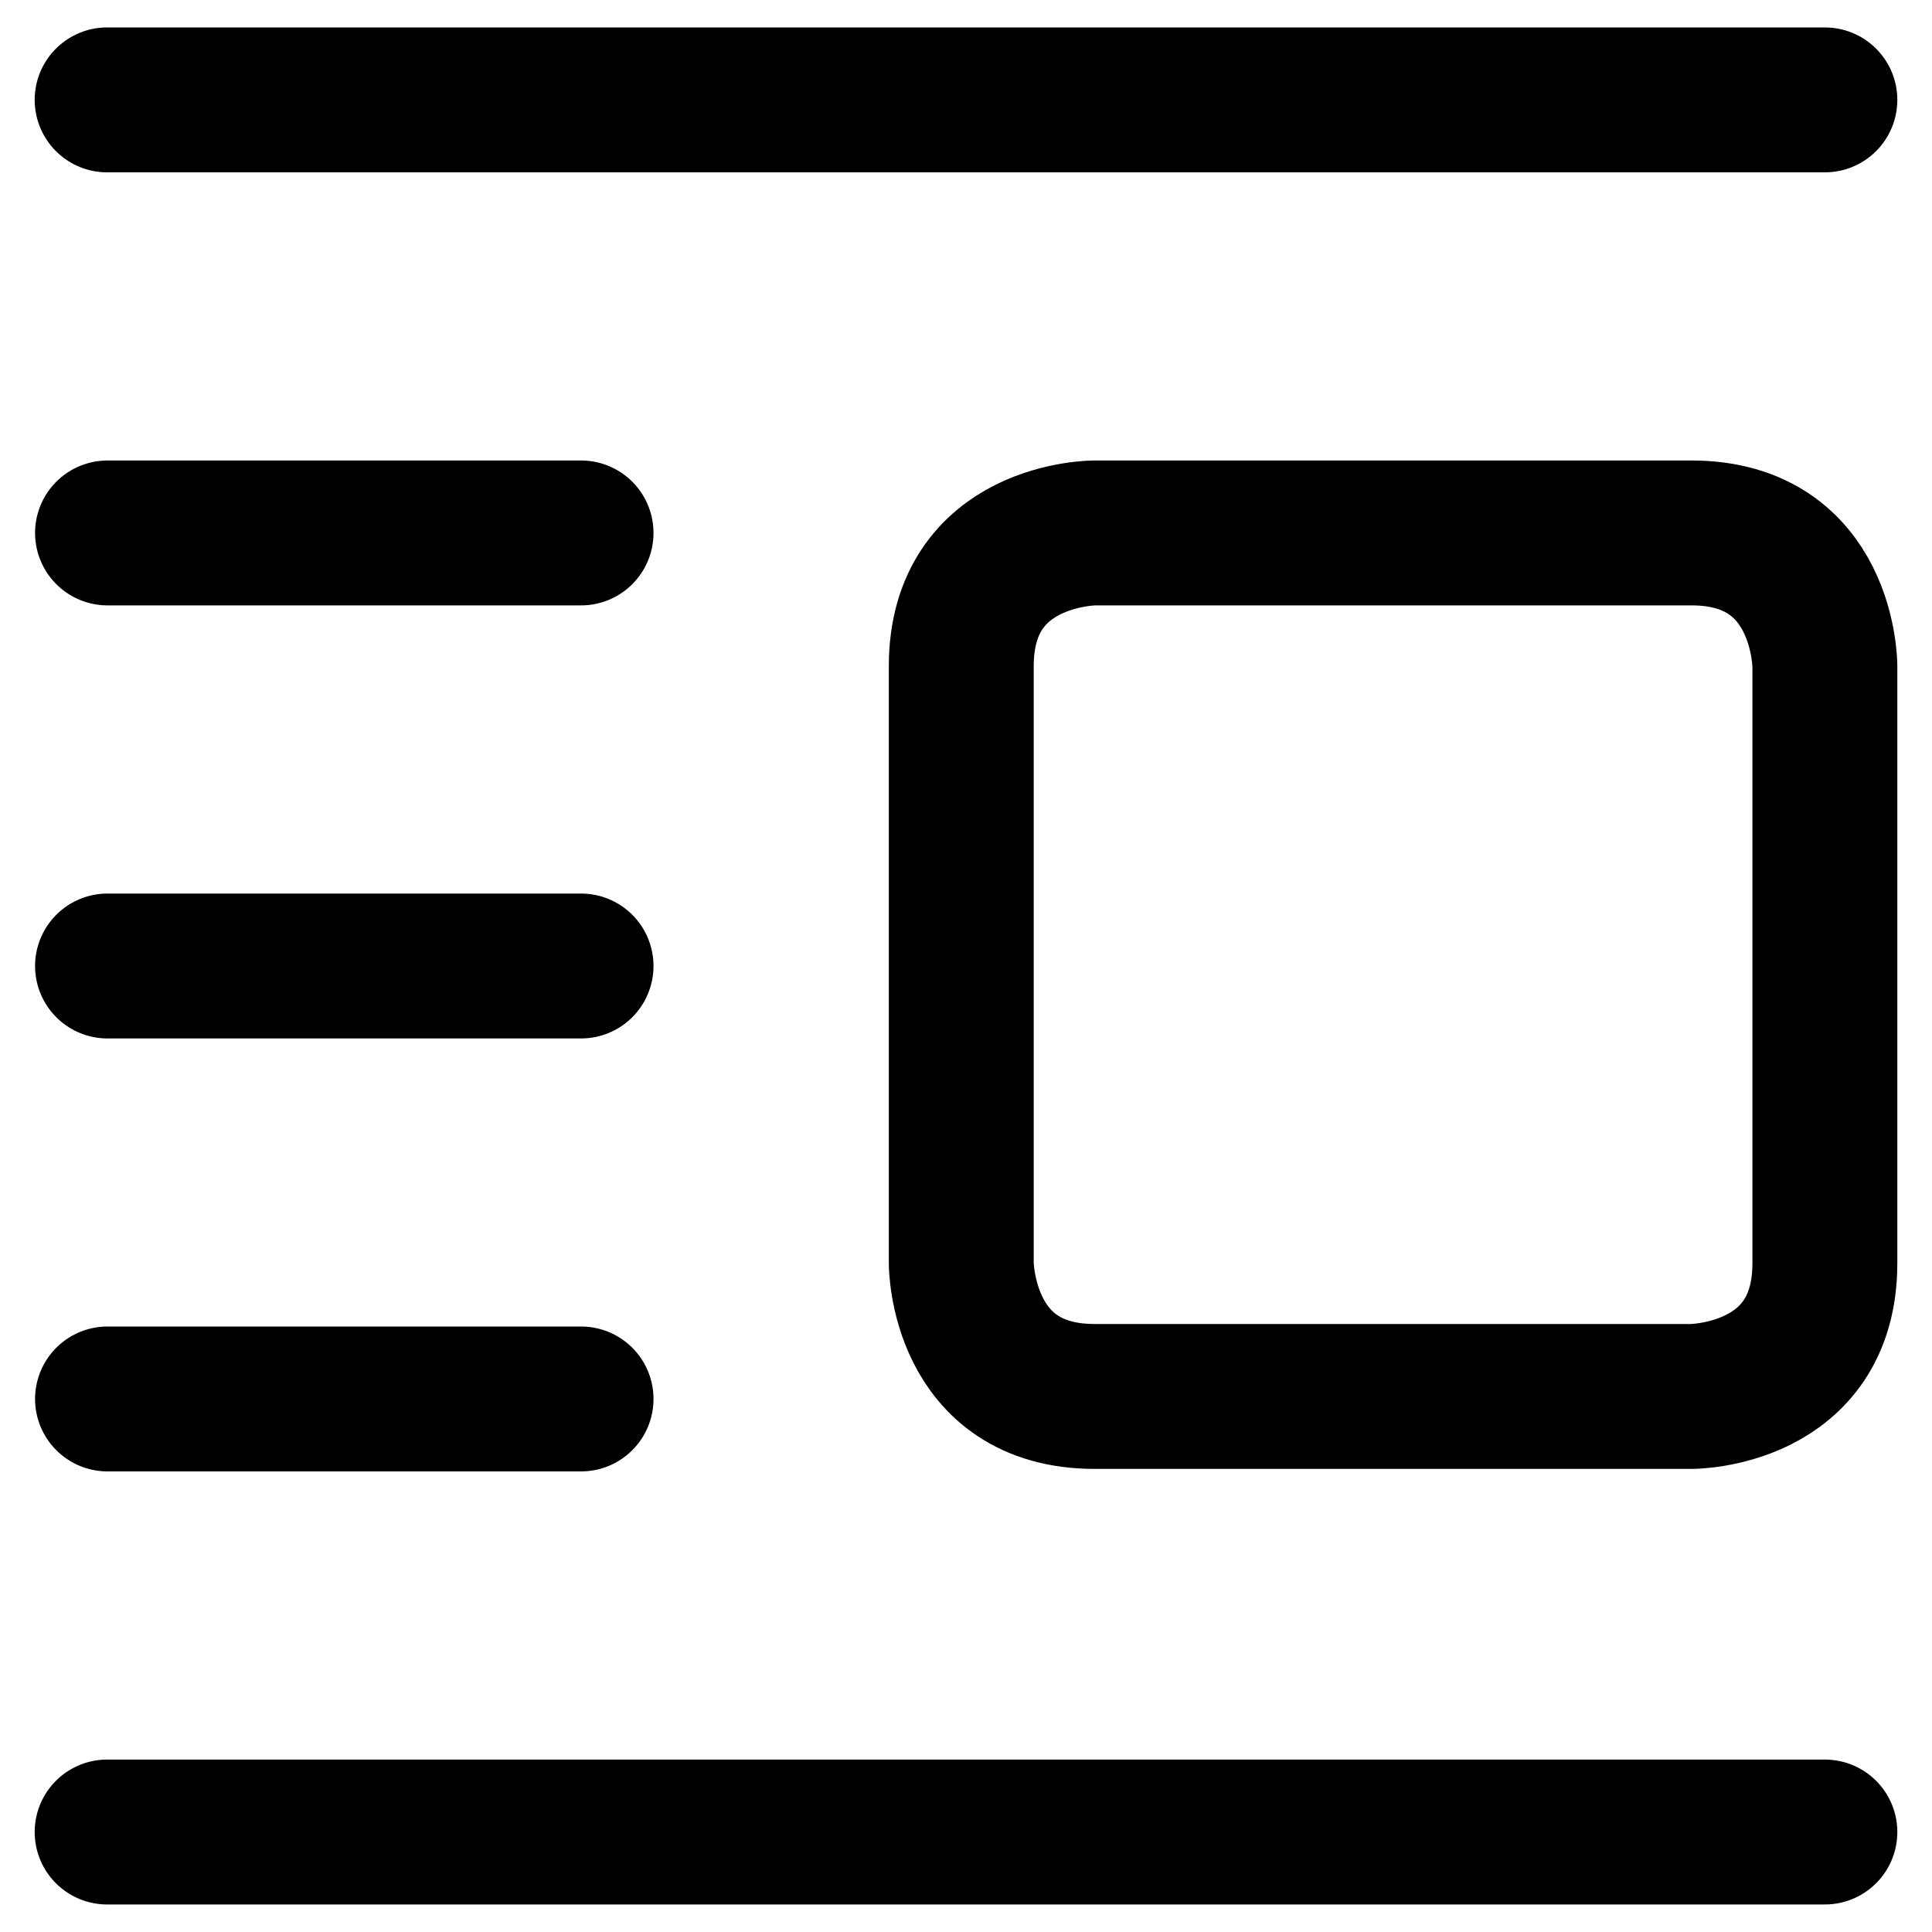 <svg width="20" height="20" viewBox="0 0 20 20" fill="none" xmlns="http://www.w3.org/2000/svg">
<g id="insert-center-right-1-77" clip-path="url(#clip0_47_147891)">
<g id="insert-center-right-1">
<path id="Vector 380" d="M18.891 1.034H1.109" stroke="black" stroke-width="1.5" stroke-linecap="round" stroke-linejoin="round"/>
<path id="Vector 381" d="M18.891 18.965H1.109" stroke="black" stroke-width="1.5" stroke-linecap="round" stroke-linejoin="round"/>
<path id="Vector 382" d="M6.015 5.517H1.113" stroke="black" stroke-width="1.5" stroke-linecap="round" stroke-linejoin="round"/>
<path id="Vector 383" d="M6.015 14.482H1.113" stroke="black" stroke-width="1.5" stroke-linecap="round" stroke-linejoin="round"/>
<path id="Vector 384" d="M6.015 10H1.113" stroke="black" stroke-width="1.5" stroke-linecap="round" stroke-linejoin="round"/>
<path id="Rectangle 433" d="M17.511 5.517H11.331C11.331 5.517 9.951 5.517 9.951 6.896V13.077C9.951 13.077 9.951 14.456 11.331 14.456H17.511C17.511 14.456 18.891 14.456 18.891 13.077V6.896C18.891 6.896 18.891 5.517 17.511 5.517Z" stroke="black" stroke-width="1.5" stroke-linecap="round" stroke-linejoin="round"/>
</g>
</g>
<defs>
<clipPath id="clip0_47_147891">
<rect width="20" height="20" fill="white"/>
</clipPath>
</defs>
</svg>
